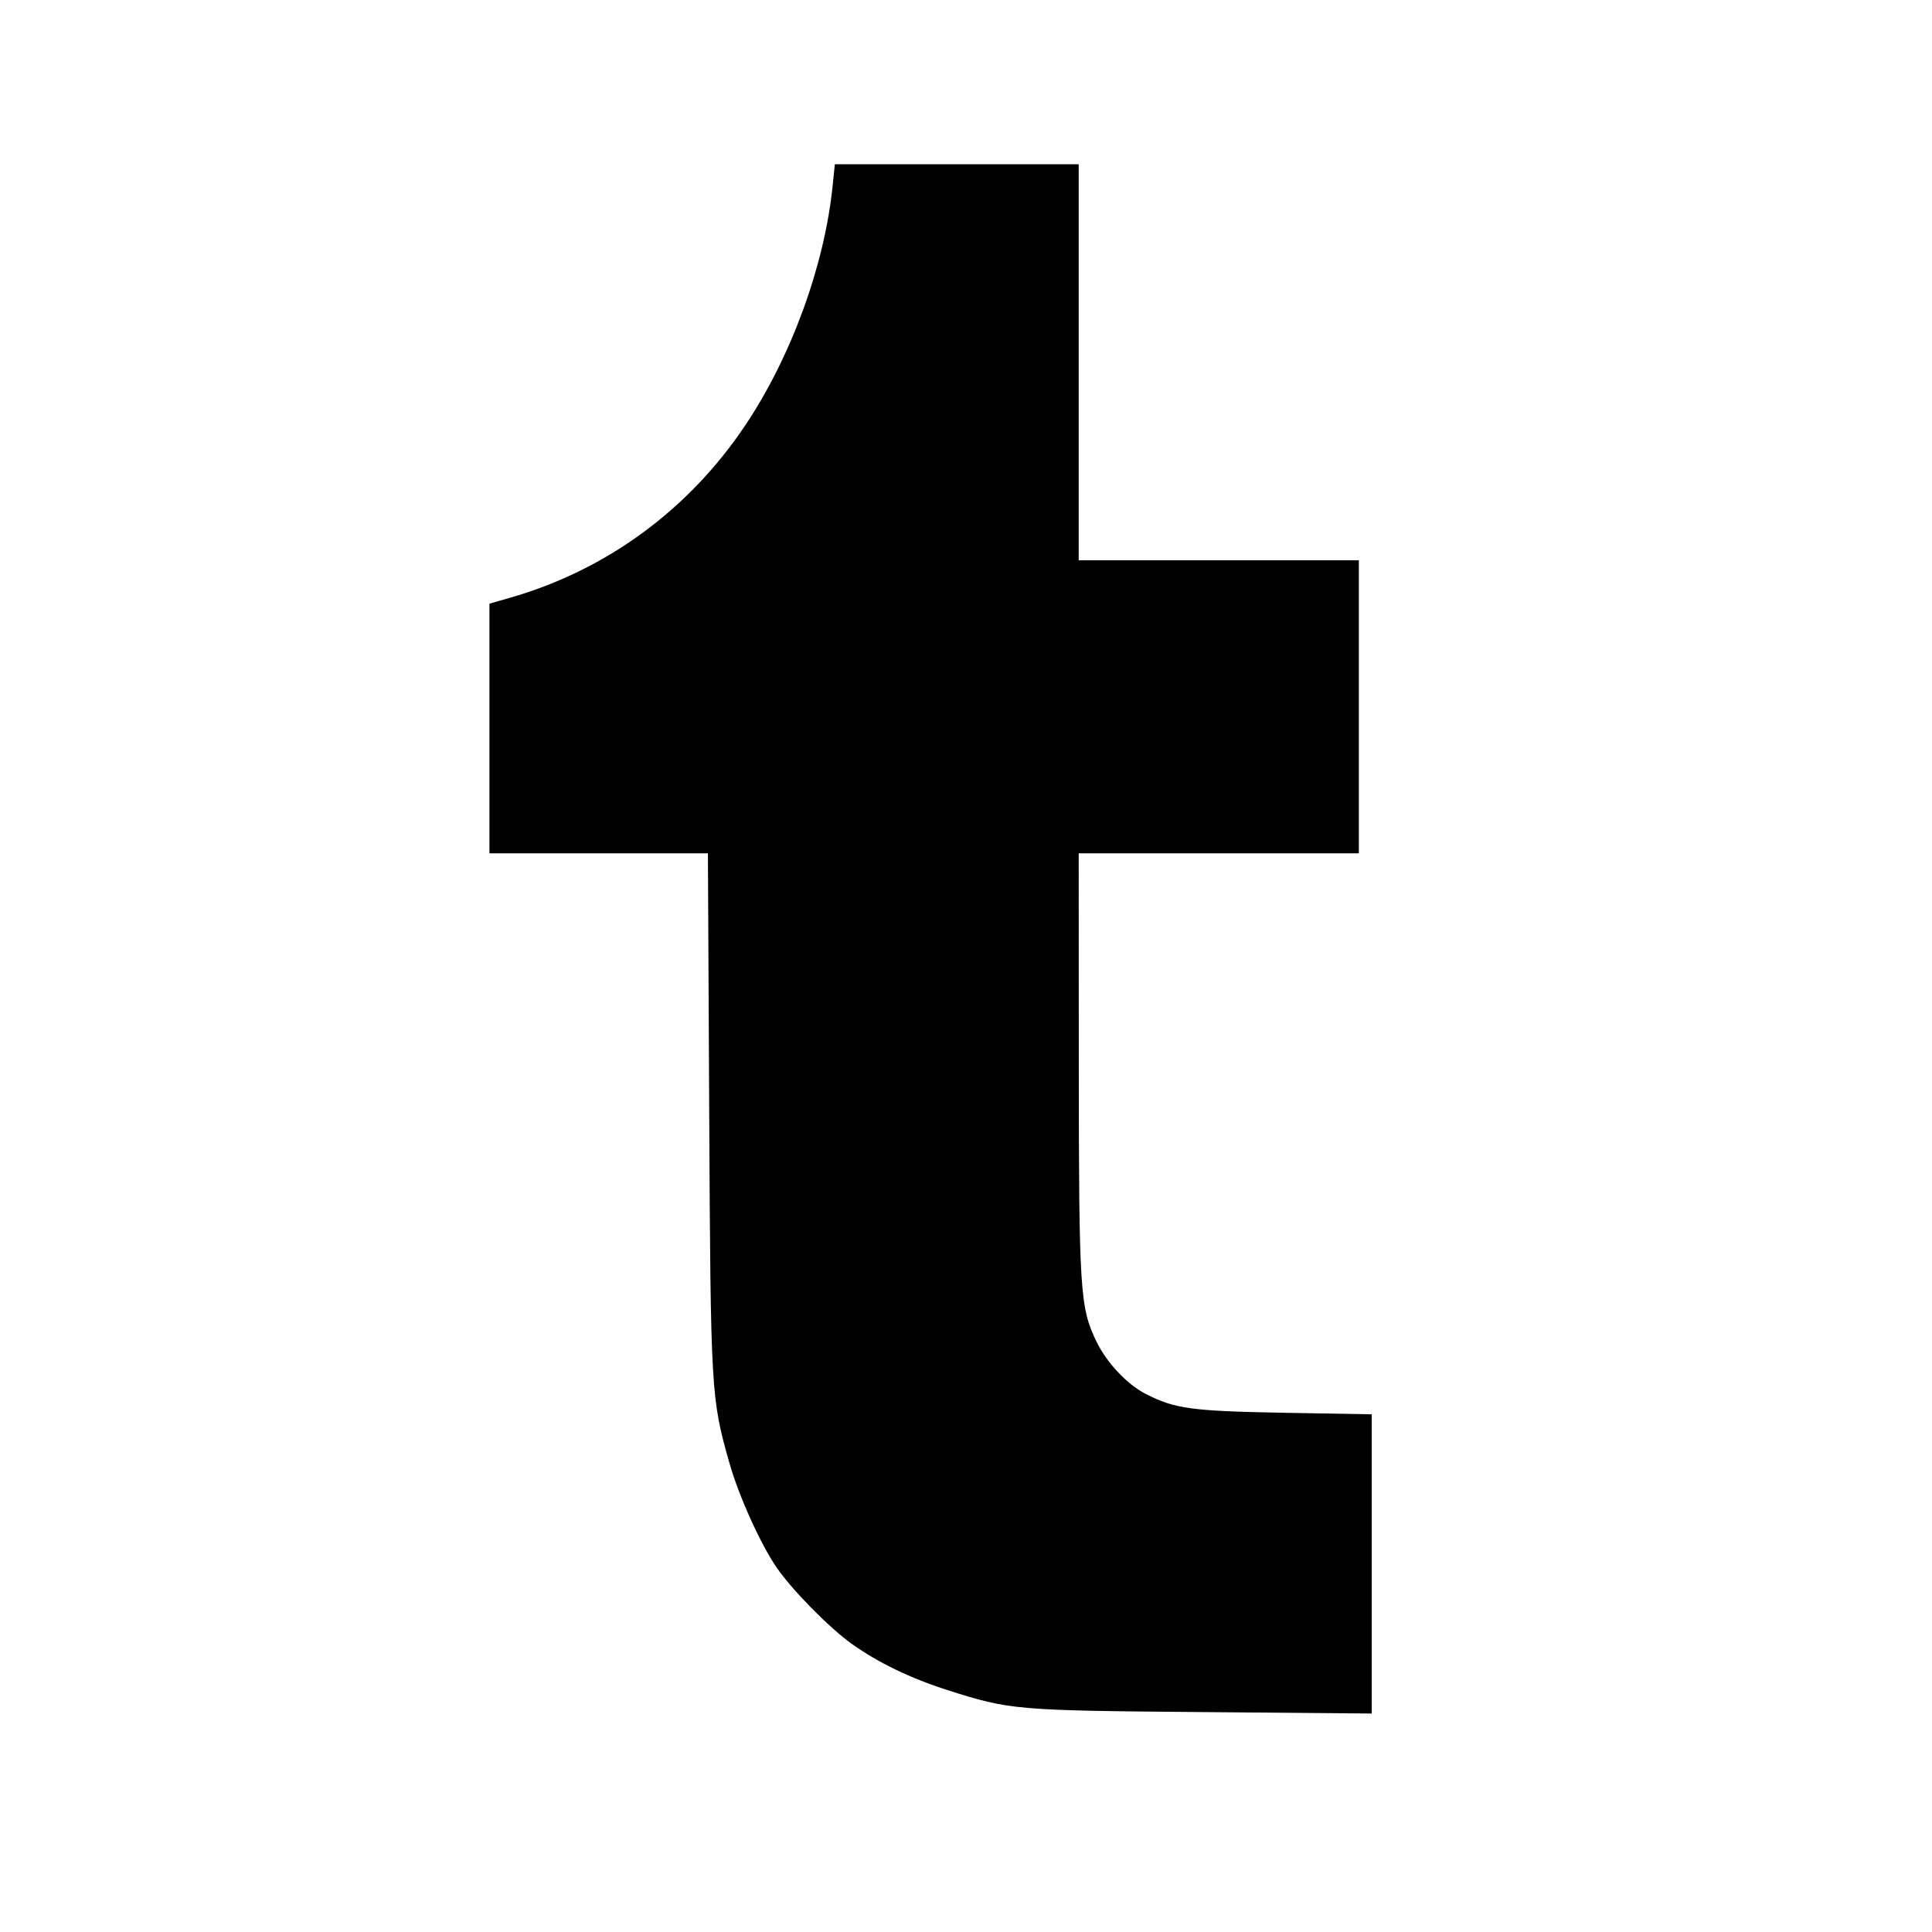 <svg xmlns="http://www.w3.org/2000/svg" viewBox="0 0 24 24"><path d="M10.343 2.310 C 10.243 3.296,9.829 4.430,9.261 5.279 C 8.557 6.332,7.533 7.083,6.334 7.426 L 6.080 7.499 6.080 9.050 L 6.080 10.600 7.437 10.600 L 8.794 10.600 8.810 13.810 C 8.828 17.295,8.832 17.371,9.063 18.180 C 9.178 18.584,9.445 19.176,9.644 19.467 C 9.832 19.744,10.301 20.221,10.580 20.420 C 10.910 20.655,11.308 20.847,11.770 20.995 C 12.543 21.242,12.622 21.249,14.930 21.268 L 17.040 21.286 17.040 19.428 L 17.040 17.569 15.950 17.550 C 14.804 17.529,14.594 17.501,14.235 17.317 C 14.004 17.200,13.752 16.933,13.624 16.672 C 13.415 16.245,13.403 16.053,13.401 13.210 L 13.400 10.600 15.140 10.600 L 16.880 10.600 16.880 8.780 L 16.880 6.960 15.140 6.960 L 13.400 6.960 13.400 4.500 L 13.400 2.040 11.886 2.040 L 10.371 2.040 10.343 2.310 " stroke="none" fill-rule="evenodd" fill="black"></path></svg>